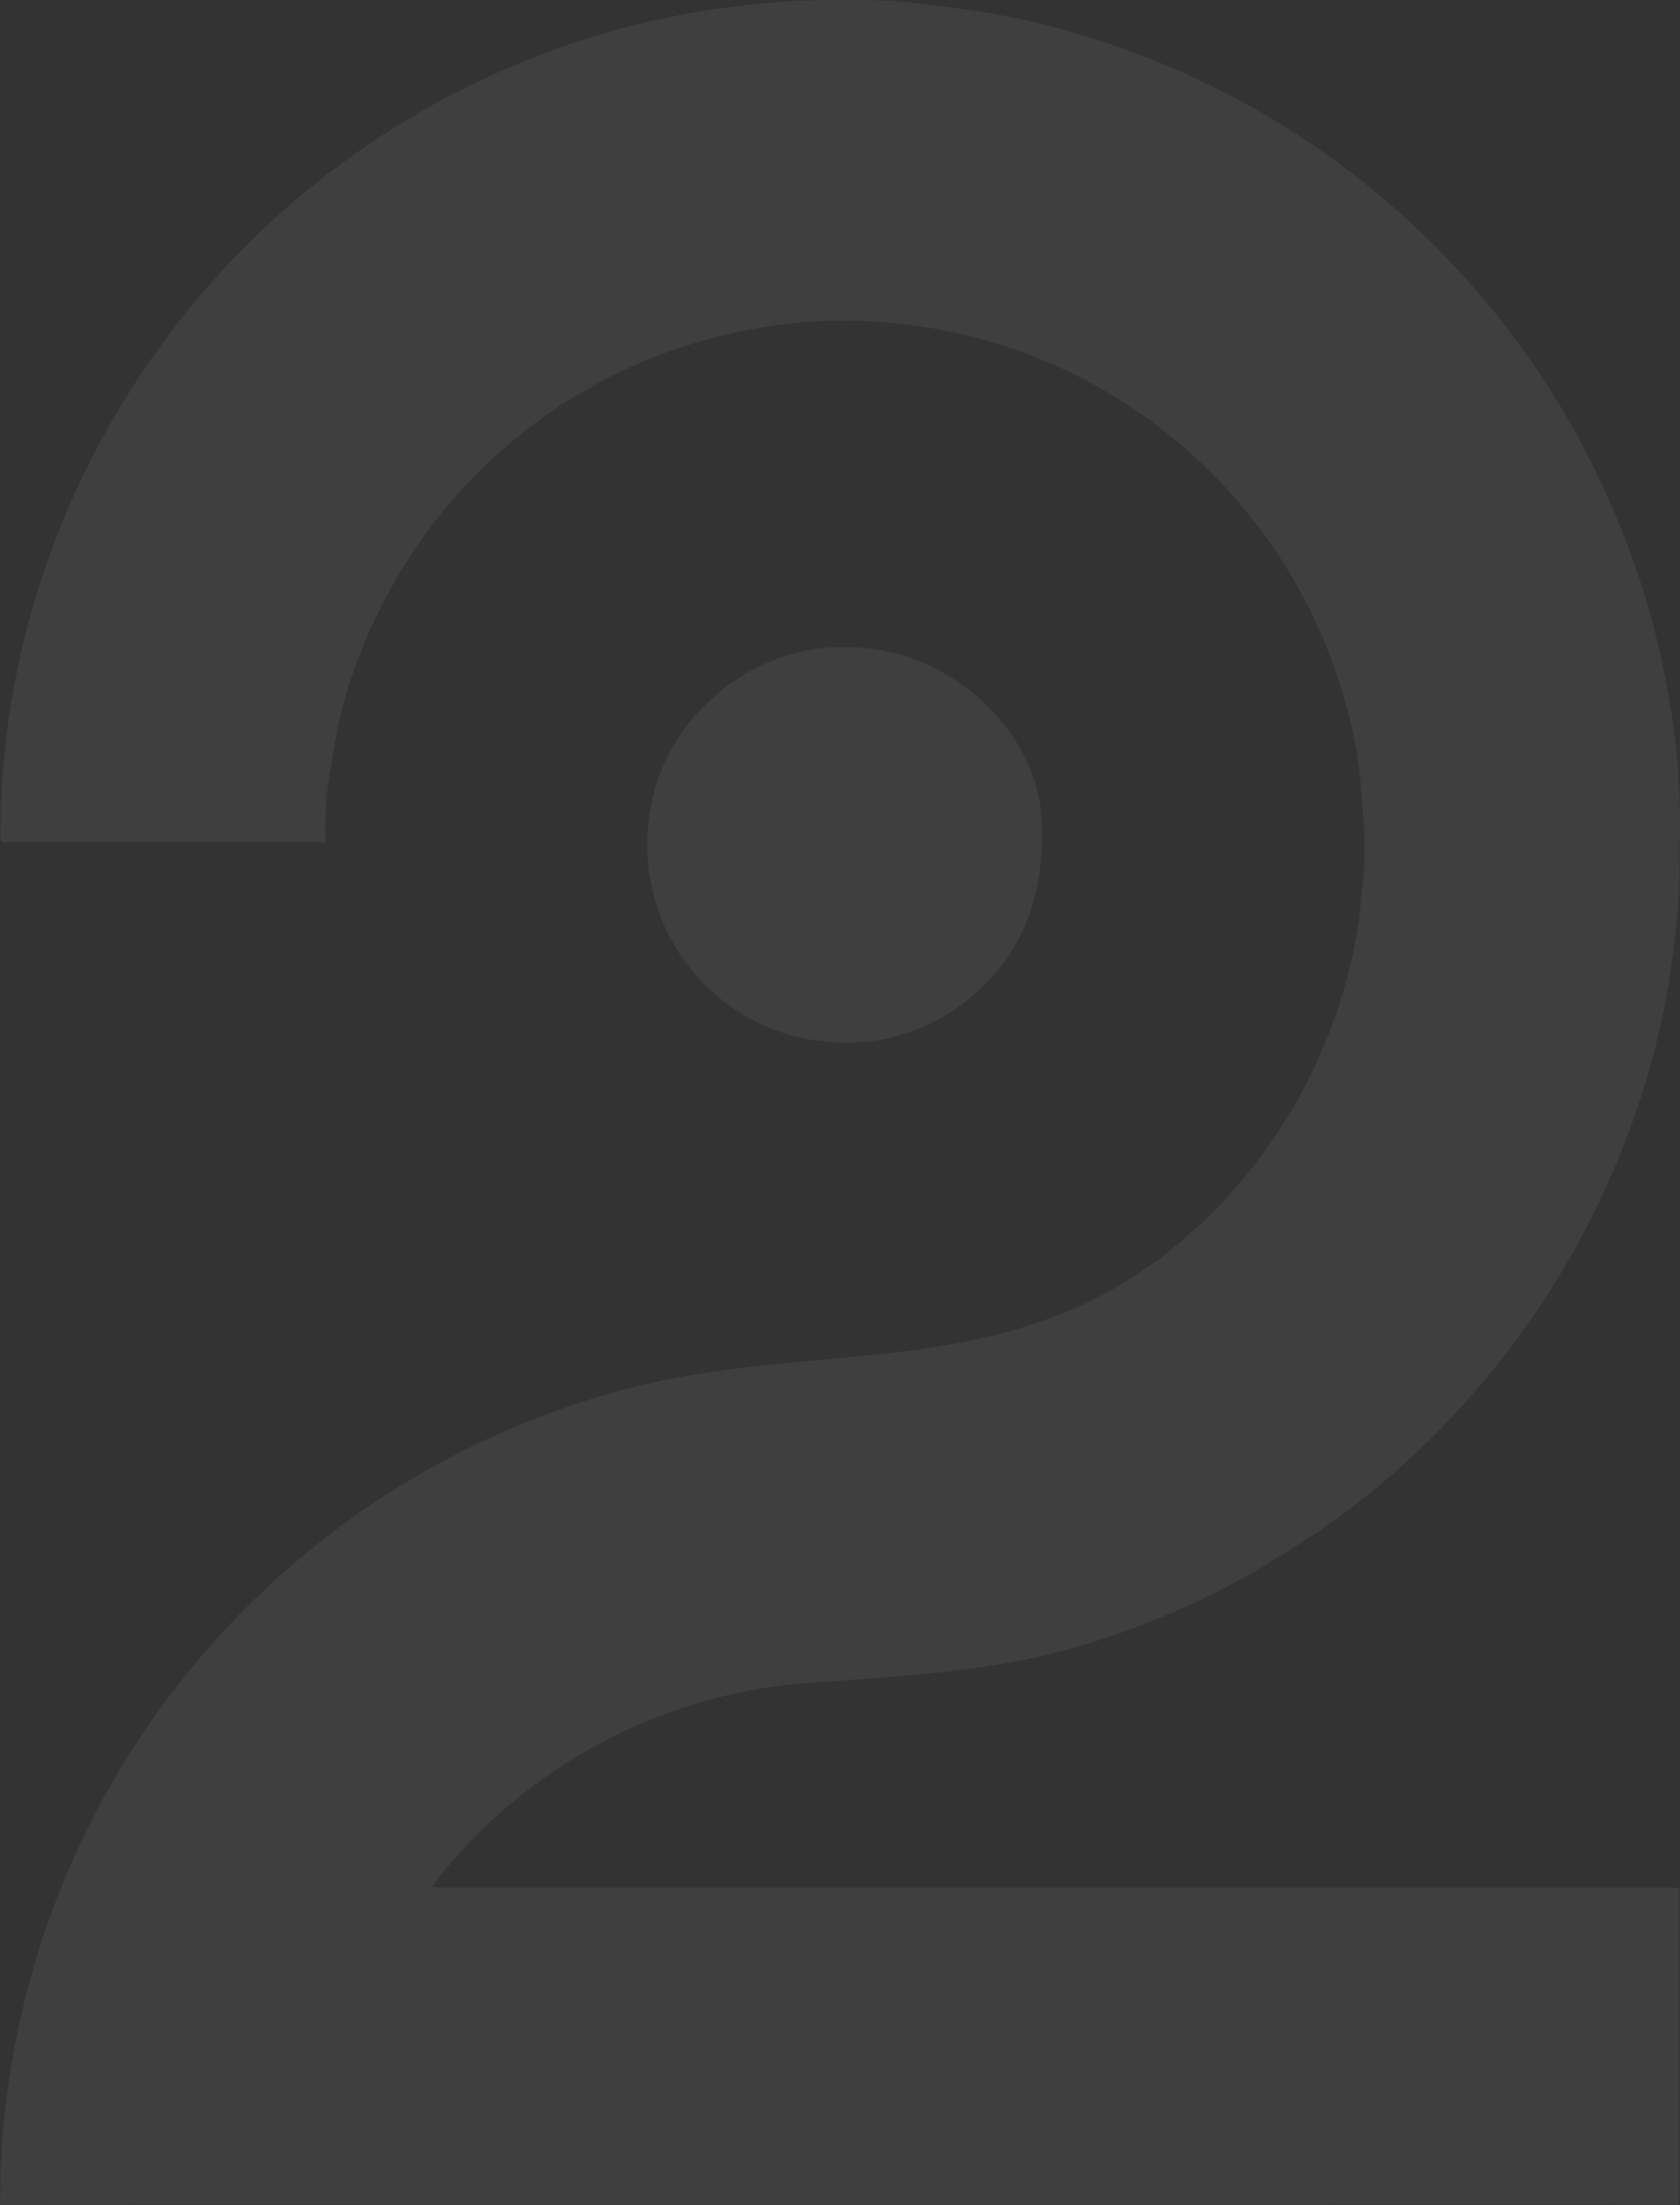 <svg xmlns="http://www.w3.org/2000/svg" width="271.459" height="356.173" viewBox="0 0 271.459 356.173"><rect x="0" y="0" width="271.459" height="356.173" fill="#333333" stroke="none"/><defs><style>.a{fill:rgba(255,255,255,0.06);}</style></defs><g transform="translate(0 -0.37)"><path class="a" d="M301.11,460.048c.079-2.9.069-5.752.238-8.594a133.256,133.256,0,0,1,1.634-14.149,137.45,137.45,0,0,1,4.357-18.338,135.908,135.908,0,0,1,92.6-90.1c32.616-9.317,63.747-.634,91.837-24.338a83.477,83.477,0,0,0,22.476-29.952,84.976,84.976,0,0,0,6.327-21.209c.277-1.752.307-3.545.564-5.3a57.025,57.025,0,0,0,.376-10.06c-.069-2.564-.406-5.119-.574-7.674a59.434,59.434,0,0,0-1.683-10.04,84.382,84.382,0,0,0-52.072-59.221,86.287,86.287,0,0,0-16.951-4.426,85.056,85.056,0,0,0-17.159-.861,78.412,78.412,0,0,0-11.743,1.525A83.5,83.5,0,0,0,374.8,183.964a85.8,85.8,0,0,0-16.1,27.081,66.225,66.225,0,0,0-3.06,10.575c-.565,2.891-.99,5.812-1.475,8.733a50.939,50.939,0,0,0-.485,8.862v.693h-52.34a7.577,7.577,0,0,1-.168-1.2c.079-2.812.108-5.624.277-8.426a131.369,131.369,0,0,1,5.169-29.021,135.785,135.785,0,0,1,35.854-59.271,132.714,132.714,0,0,1,13.862-11.723,135.491,135.491,0,0,1,31.982-17.486,131.864,131.864,0,0,1,23.021-6.545,150.582,150.582,0,0,1,15.051-1.98c5.456-.465,10.891-.406,16.367-.327a60.039,60.039,0,0,1,6.386.465c3.763.446,7.535.911,11.278,1.505a123.7,123.7,0,0,1,16.03,3.812,135.832,135.832,0,0,1,79.025,63.657,140.483,140.483,0,0,1,9.01,19.615,131.715,131.715,0,0,1,6.1,22.526,114.105,114.105,0,0,1,1.98,22.546c-.089,4.159,0,8.327-.327,12.466s-.851,8.02-1.475,12a124.083,124.083,0,0,1-4.951,19.9,136.581,136.581,0,0,1-35.458,55.7A124.07,124.07,0,0,1,515.894,350c-3.96,2.753-8.06,5.327-12.218,7.773a120.055,120.055,0,0,1-17.348,8.268,117.625,117.625,0,0,1-17.308,5.416c-12.2,2.733-25.606,3.4-38.478,4.346a78.944,78.944,0,0,0-16.664,3.188,84.165,84.165,0,0,0-42.131,28.457c-.258.327-.475.683-.8,1.158a8.82,8.82,0,0,0,.9.168H570.967c.465,0,.921.069,1.465.109v51.131c-30.18-.089-60.29,0-90.411,0H391.63C361.519,460.009,331.4,459.92,301.11,460.048Z" transform="translate(-301.11 -103.505)"/><path class="a" d="M470.526,239.322c0,11.476-3.505,19.328-10.327,25.615a31.112,31.112,0,0,1-23.833,8.288,31.813,31.813,0,0,1-29.536-34.081,30.7,30.7,0,0,1,10.07-21.1,31.2,31.2,0,0,1,23.972-8.545C456.852,210.41,470.892,224.2,470.526,239.322Z" transform="translate(-302.15 -104.544)"/></g></svg>